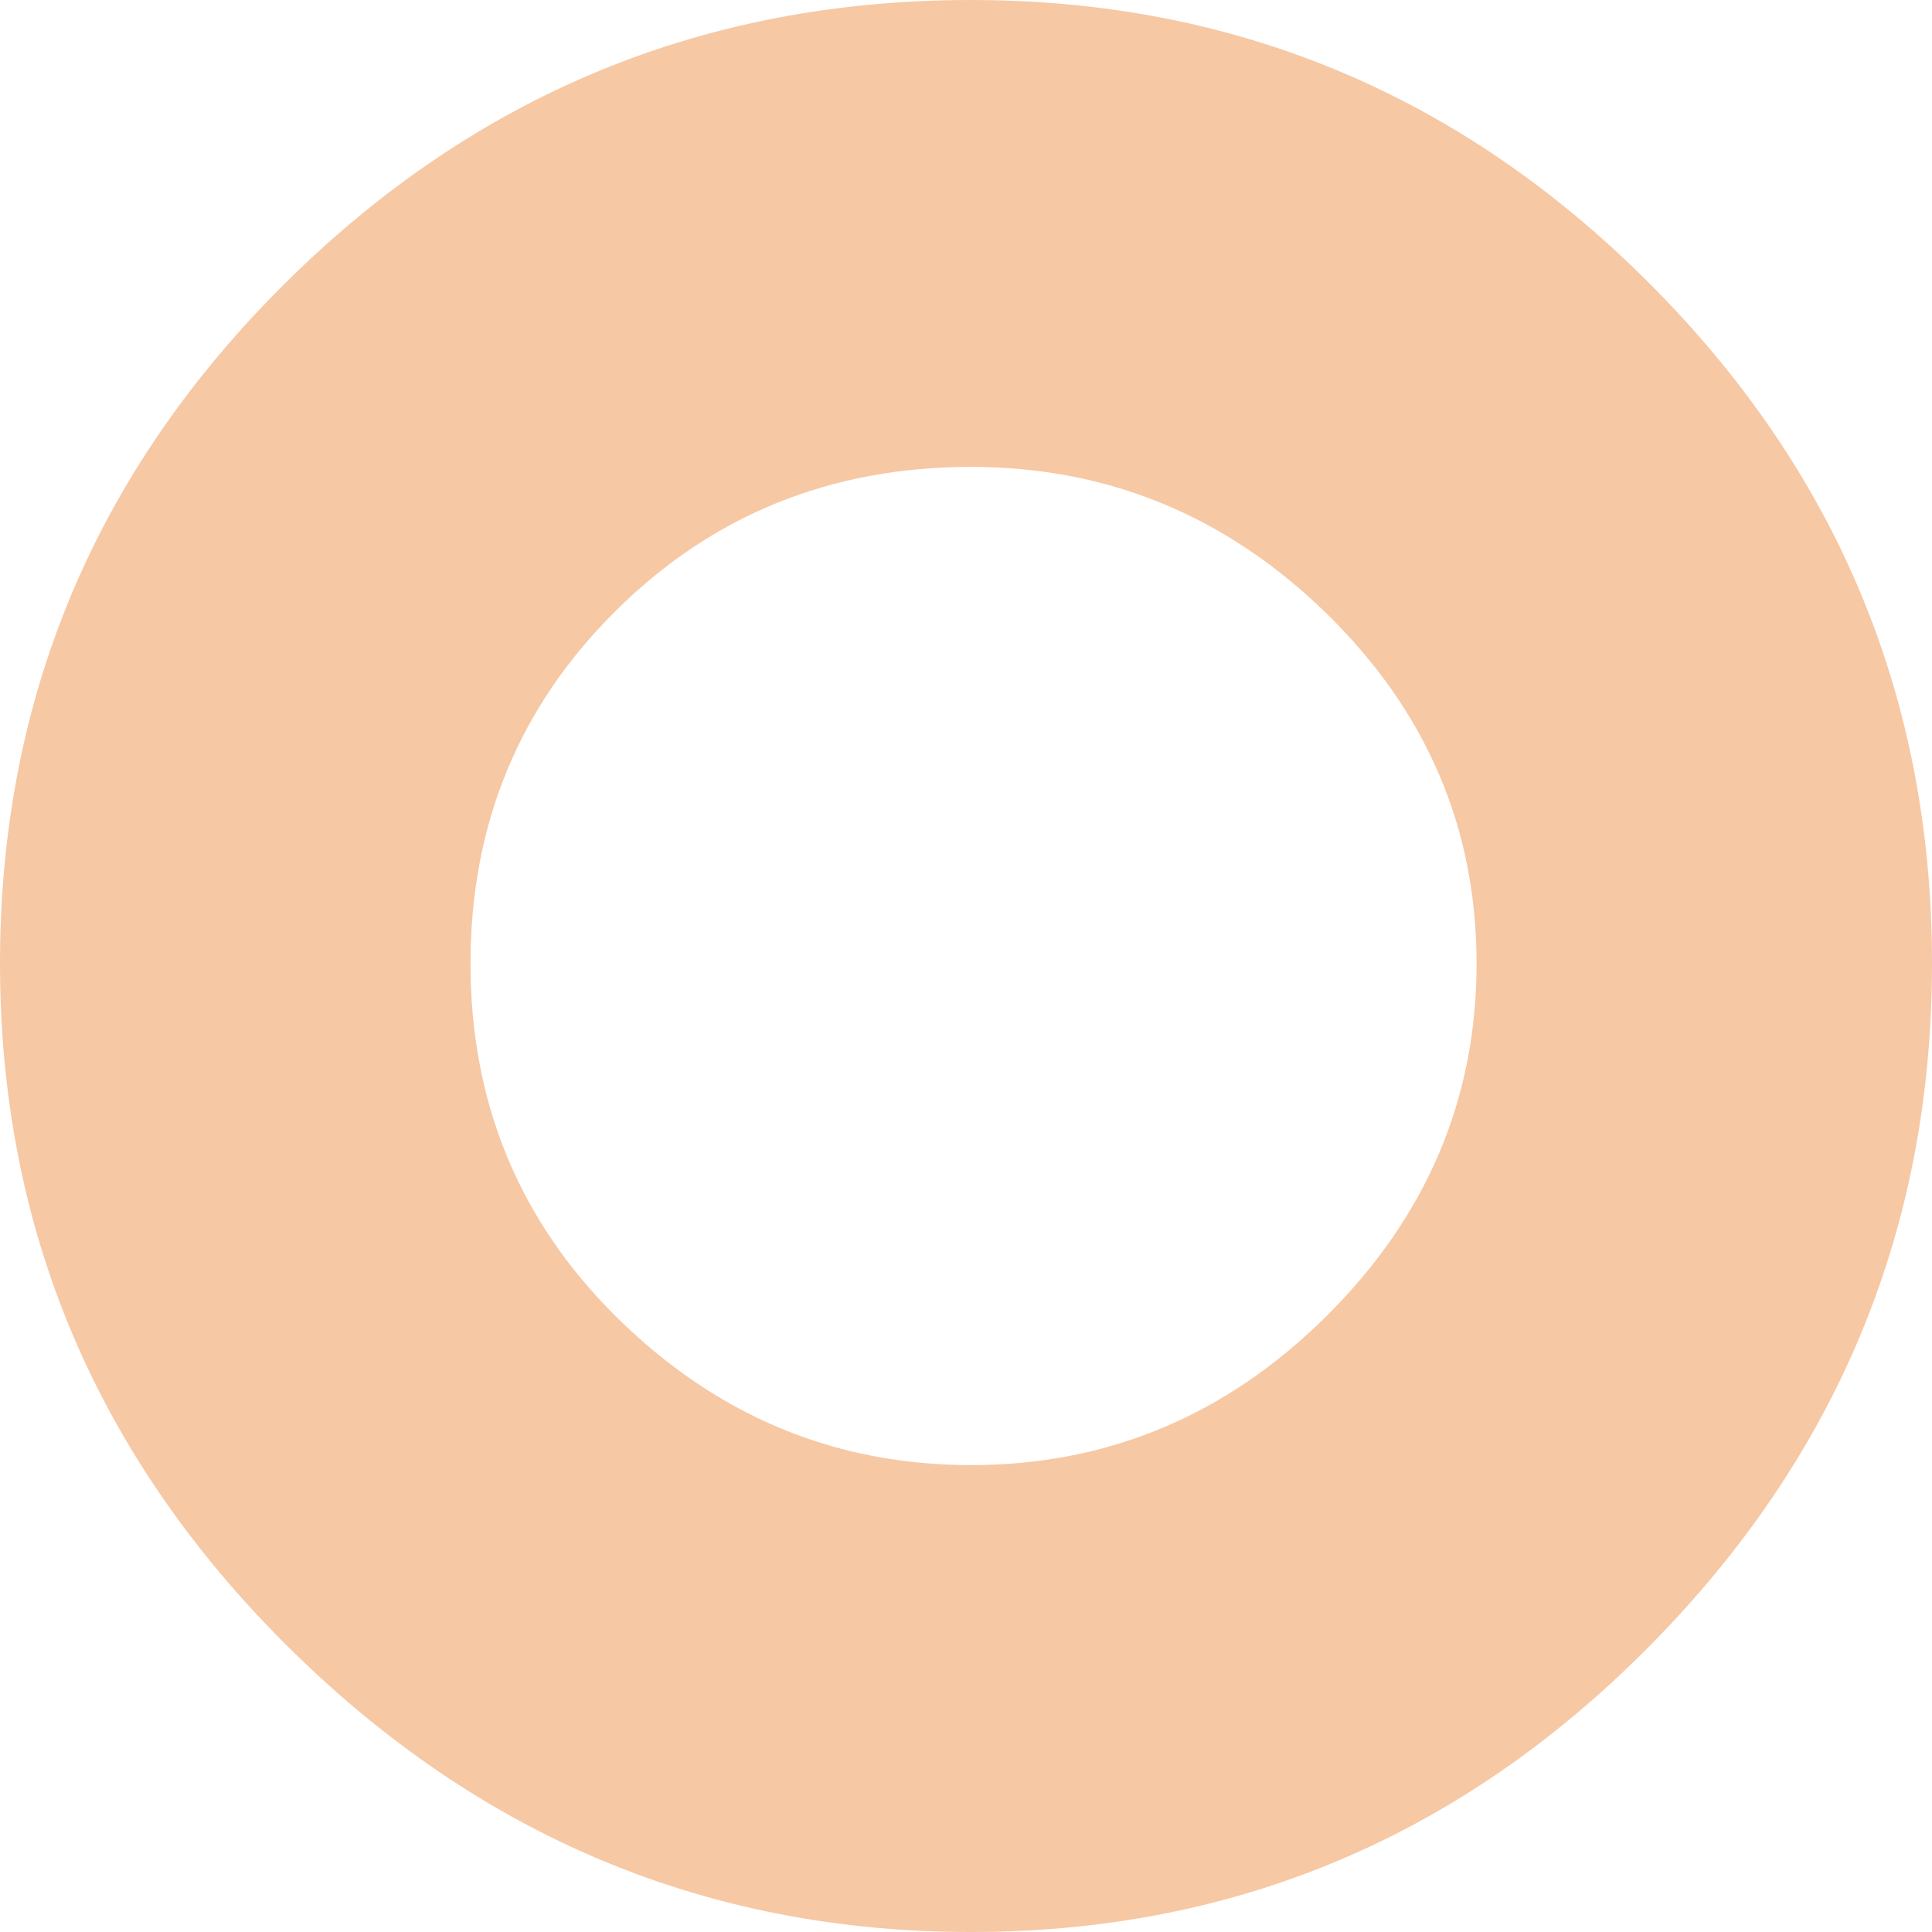 <svg width="15" height="15" viewBox="0 0 15 15" fill="none" xmlns="http://www.w3.org/2000/svg">
<path d="M0 7.481C0 5.424 0.738 3.663 2.215 2.198C3.692 0.733 5.466 0 7.539 0C9.585 0 11.341 0.733 12.804 2.198C14.268 3.663 15 5.424 15 7.481C15 9.537 14.268 11.305 12.804 12.783C11.341 14.261 9.585 15 7.539 15C5.492 15 3.724 14.261 2.234 12.783C0.745 11.305 0 9.537 0 7.481ZM3.653 7.481C3.653 8.56 4.029 9.473 4.78 10.219C5.557 10.99 6.477 11.375 7.539 11.375C8.601 11.375 9.521 10.99 10.298 10.219C11.075 9.447 11.464 8.535 11.464 7.481C11.464 6.427 11.075 5.521 10.298 4.762C9.521 4.004 8.601 3.625 7.539 3.625C6.451 3.625 5.531 3.997 4.78 4.743C4.029 5.488 3.653 6.401 3.653 7.481Z" fill="#F6C8A4"/>
</svg>
